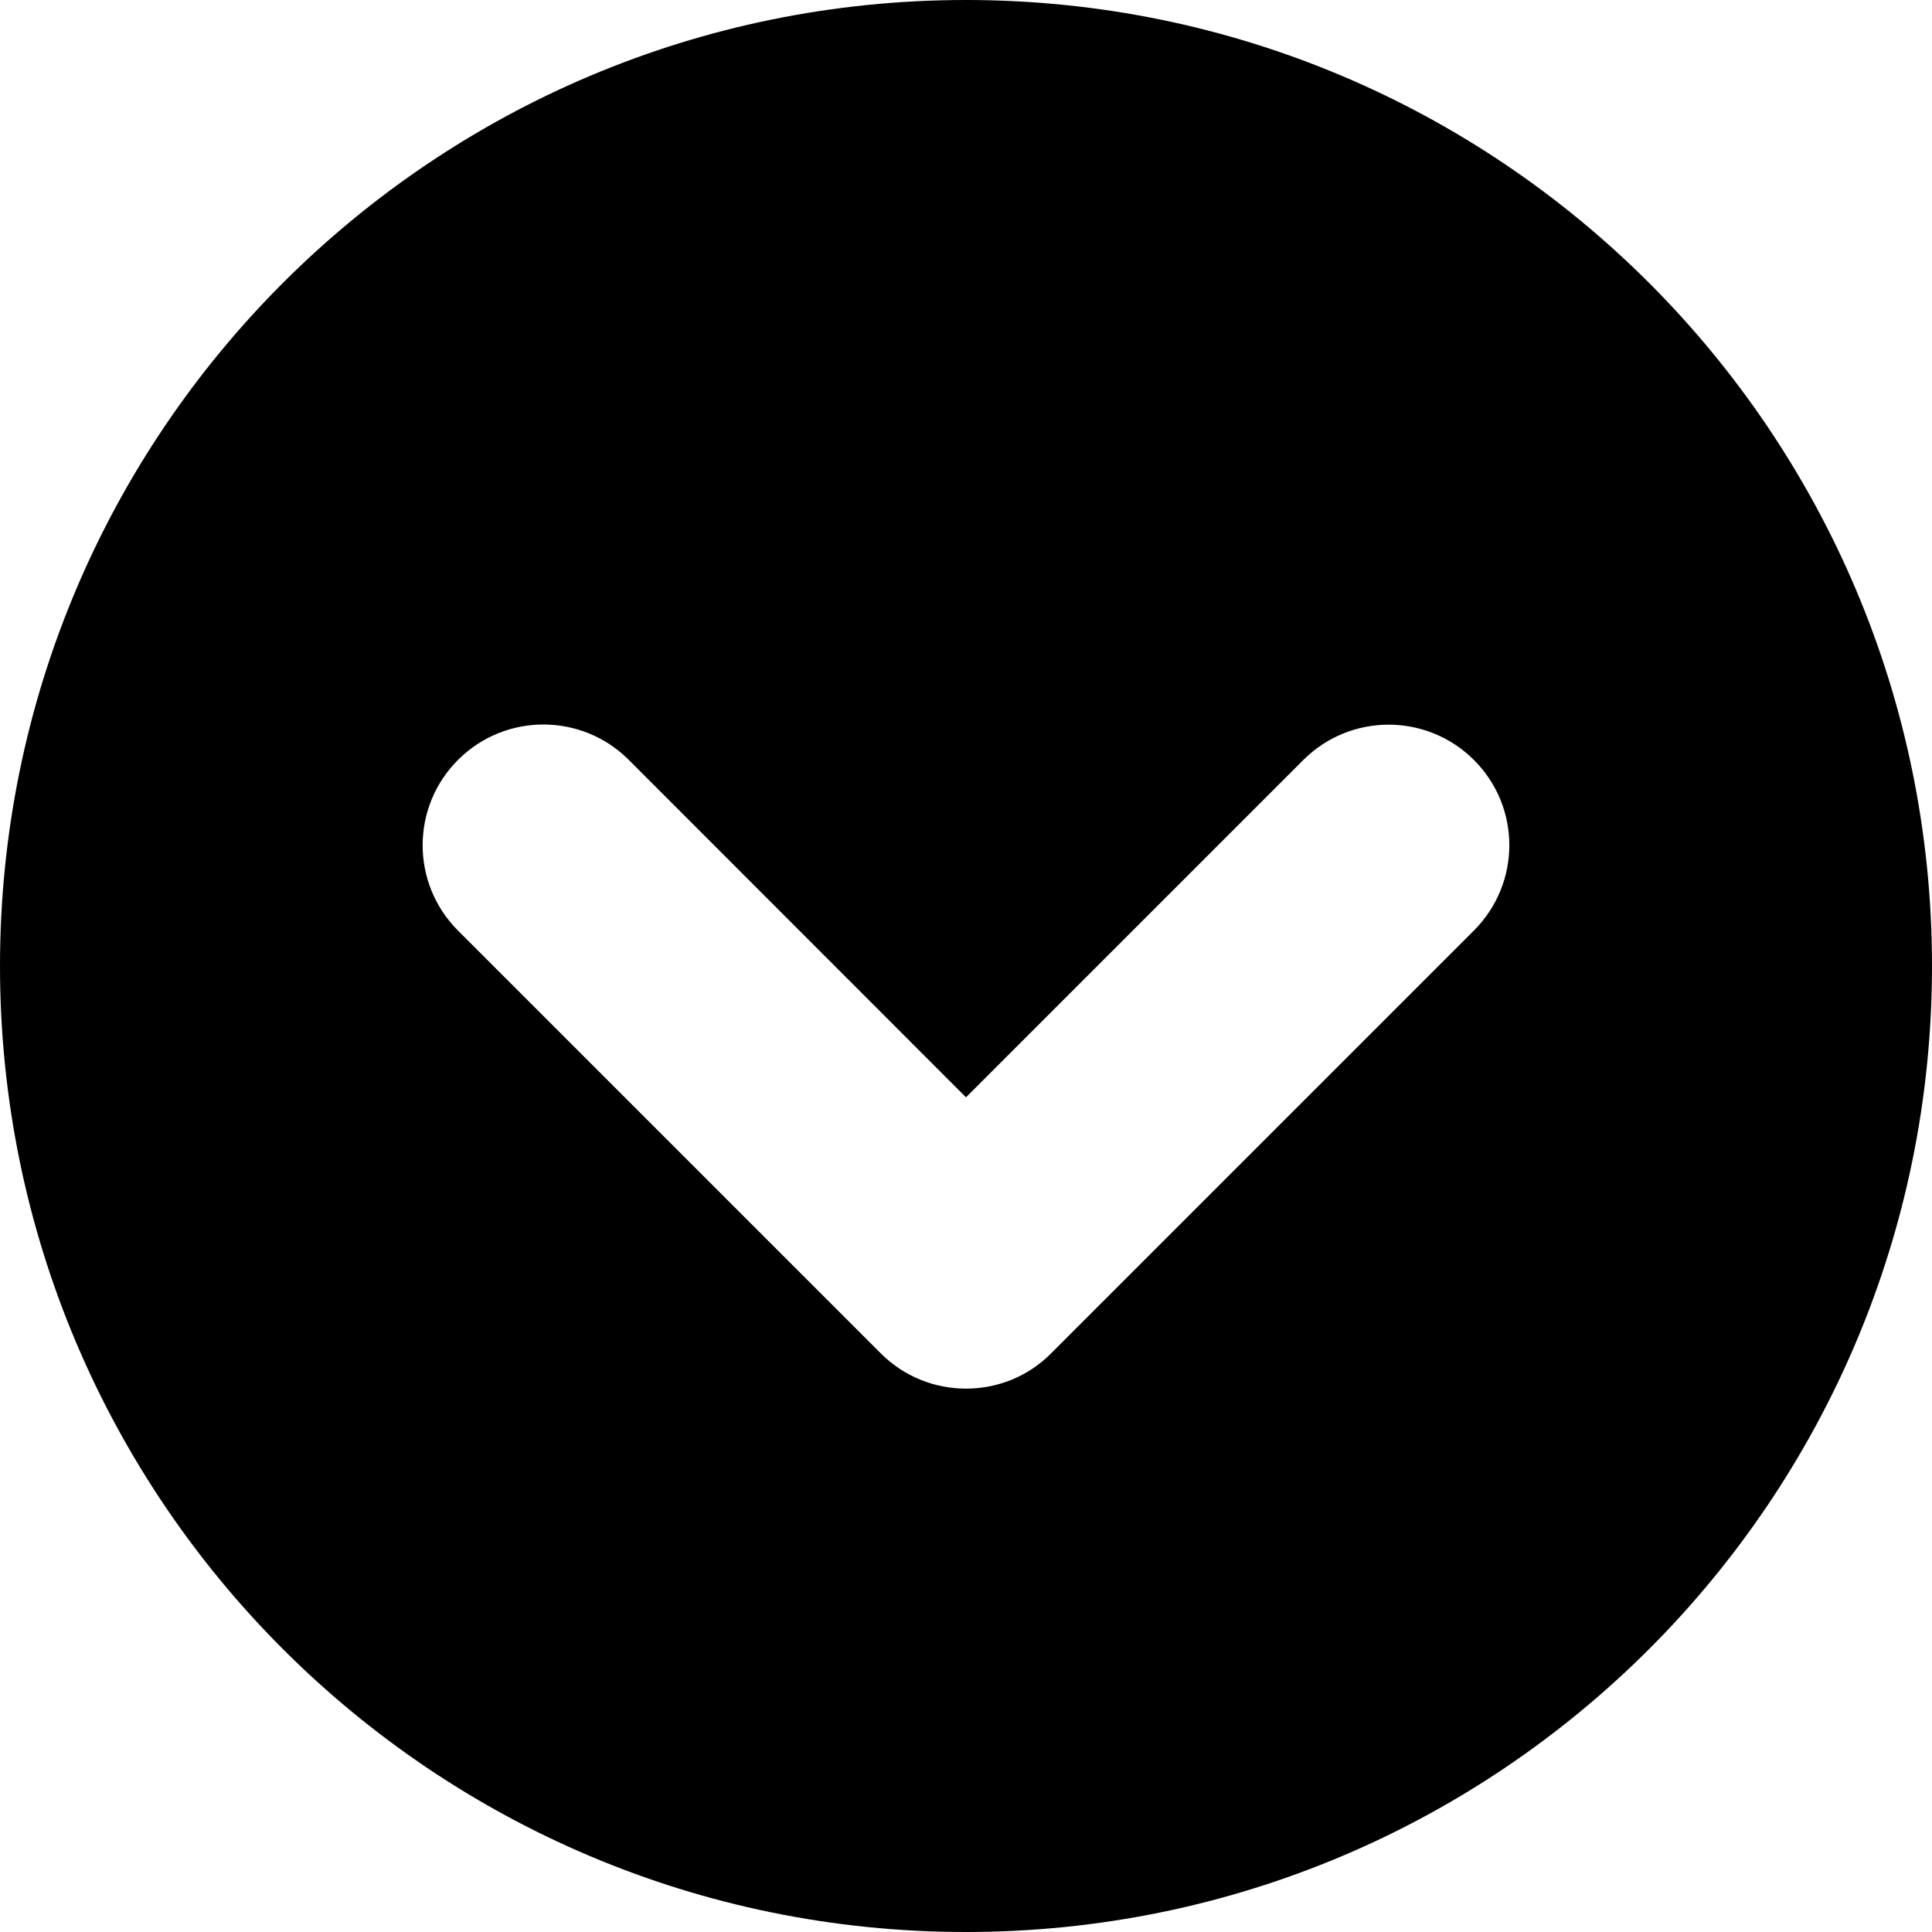 <svg xmlns="http://www.w3.org/2000/svg" viewBox="0 0 512 512"><style>@import url("../svg.css")</style><path d="M256 0C114.6 0 0 114.6 0 256c0 141.4 114.6 256 256 256s256-114.6 256-256C512 114.6 397.4 0 256 0zM390.6 246.6l-112 112C272.4 364.9 264.2 368 256 368s-16.38-3.125-22.62-9.375l-112-112c-12.5-12.5-12.5-32.75 0-45.25s32.75-12.5 45.25 0L256 290.8l89.38-89.38c12.5-12.5 32.75-12.5 45.25 0S403.1 234.1 390.6 246.6z"/></svg>